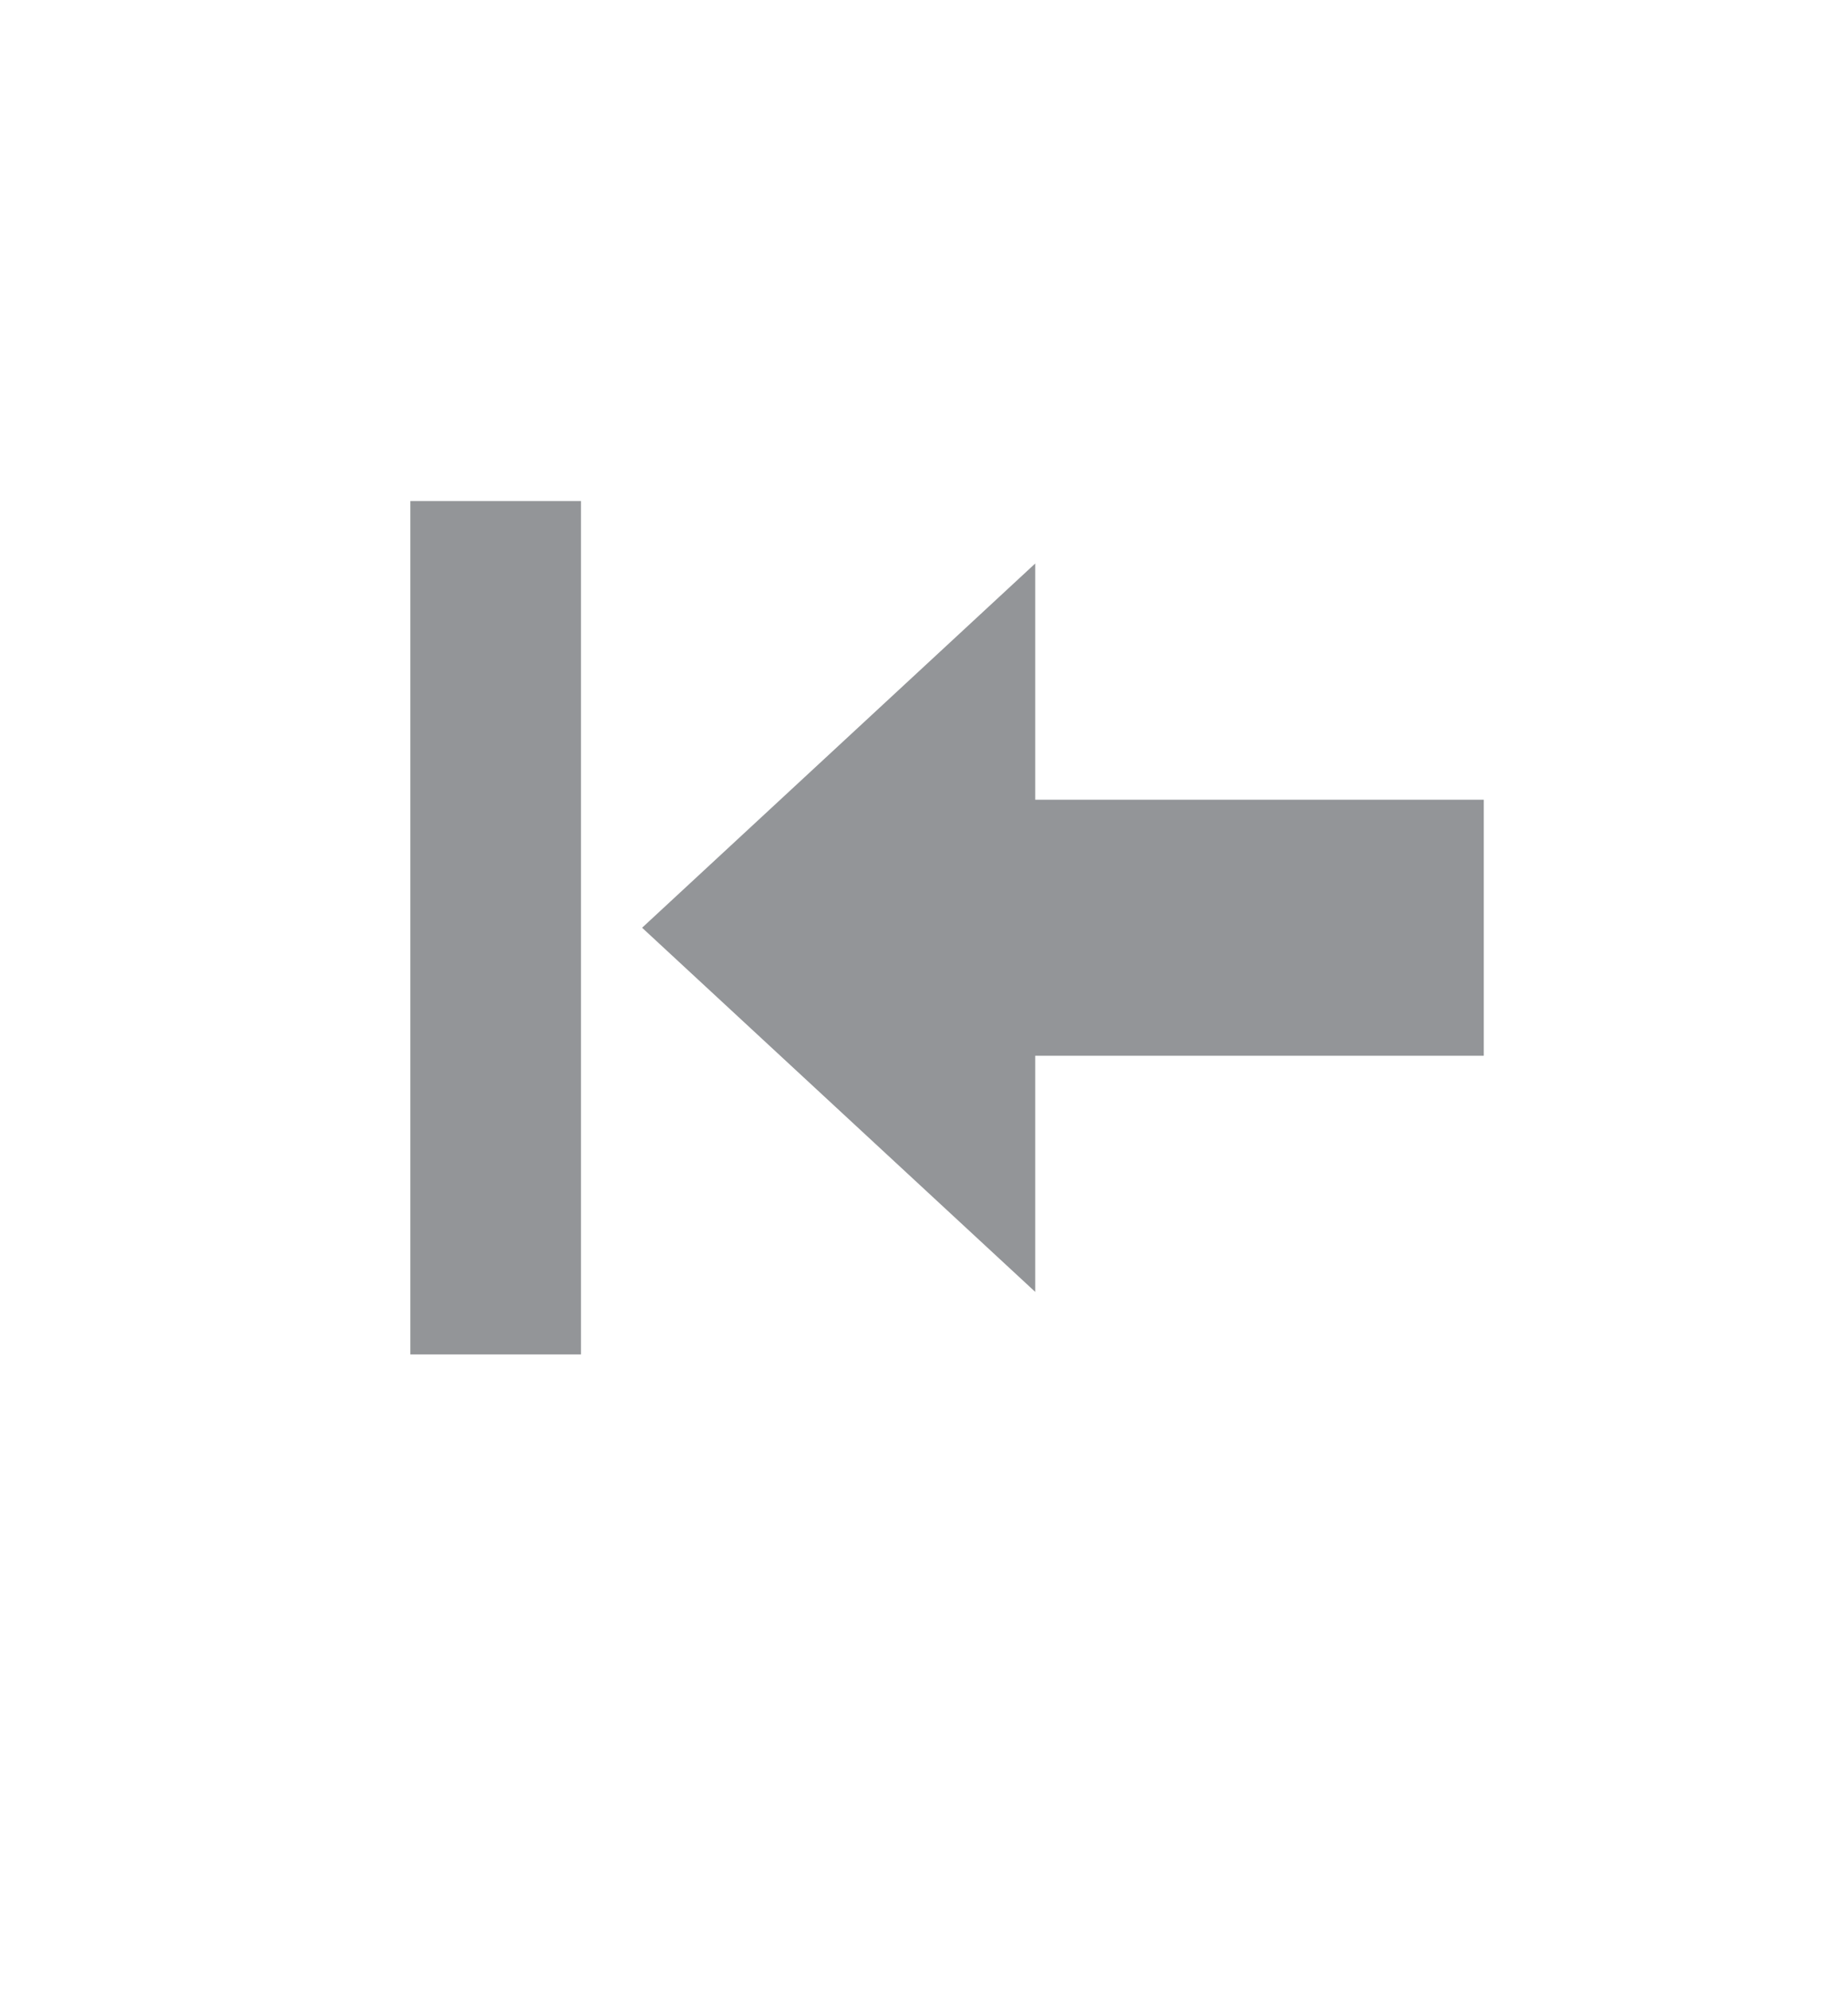 <?xml version="1.0" encoding="utf-8"?>
<!-- Generator: Adobe Illustrator 16.0.0, SVG Export Plug-In . SVG Version: 6.00 Build 0)  -->
<!DOCTYPE svg PUBLIC "-//W3C//DTD SVG 1.1//EN" "http://www.w3.org/Graphics/SVG/1.1/DTD/svg11.dtd">
<svg version="1.1" id="Layer_1" xmlns="http://www.w3.org/2000/svg" xmlns:xlink="http://www.w3.org/1999/xlink" x="0px" y="0px"
	 width="21.666px" height="23.333px" viewBox="0 0 21.666 23.333" enable-background="new 0 0 21.666 23.333" xml:space="preserve">
<polygon fill="#939598" points="12.137,15.138 7.528,10.871 12.137,6.603 "/>
<line fill="#939598" stroke="#939598" stroke-width="2" stroke-miterlimit="10" x1="5.811" y1="5.871" x2="5.811" y2="15.871"/>
<rect x="10.396" y="9.371" fill="#939598" width="7" height="3"/>
</svg>
